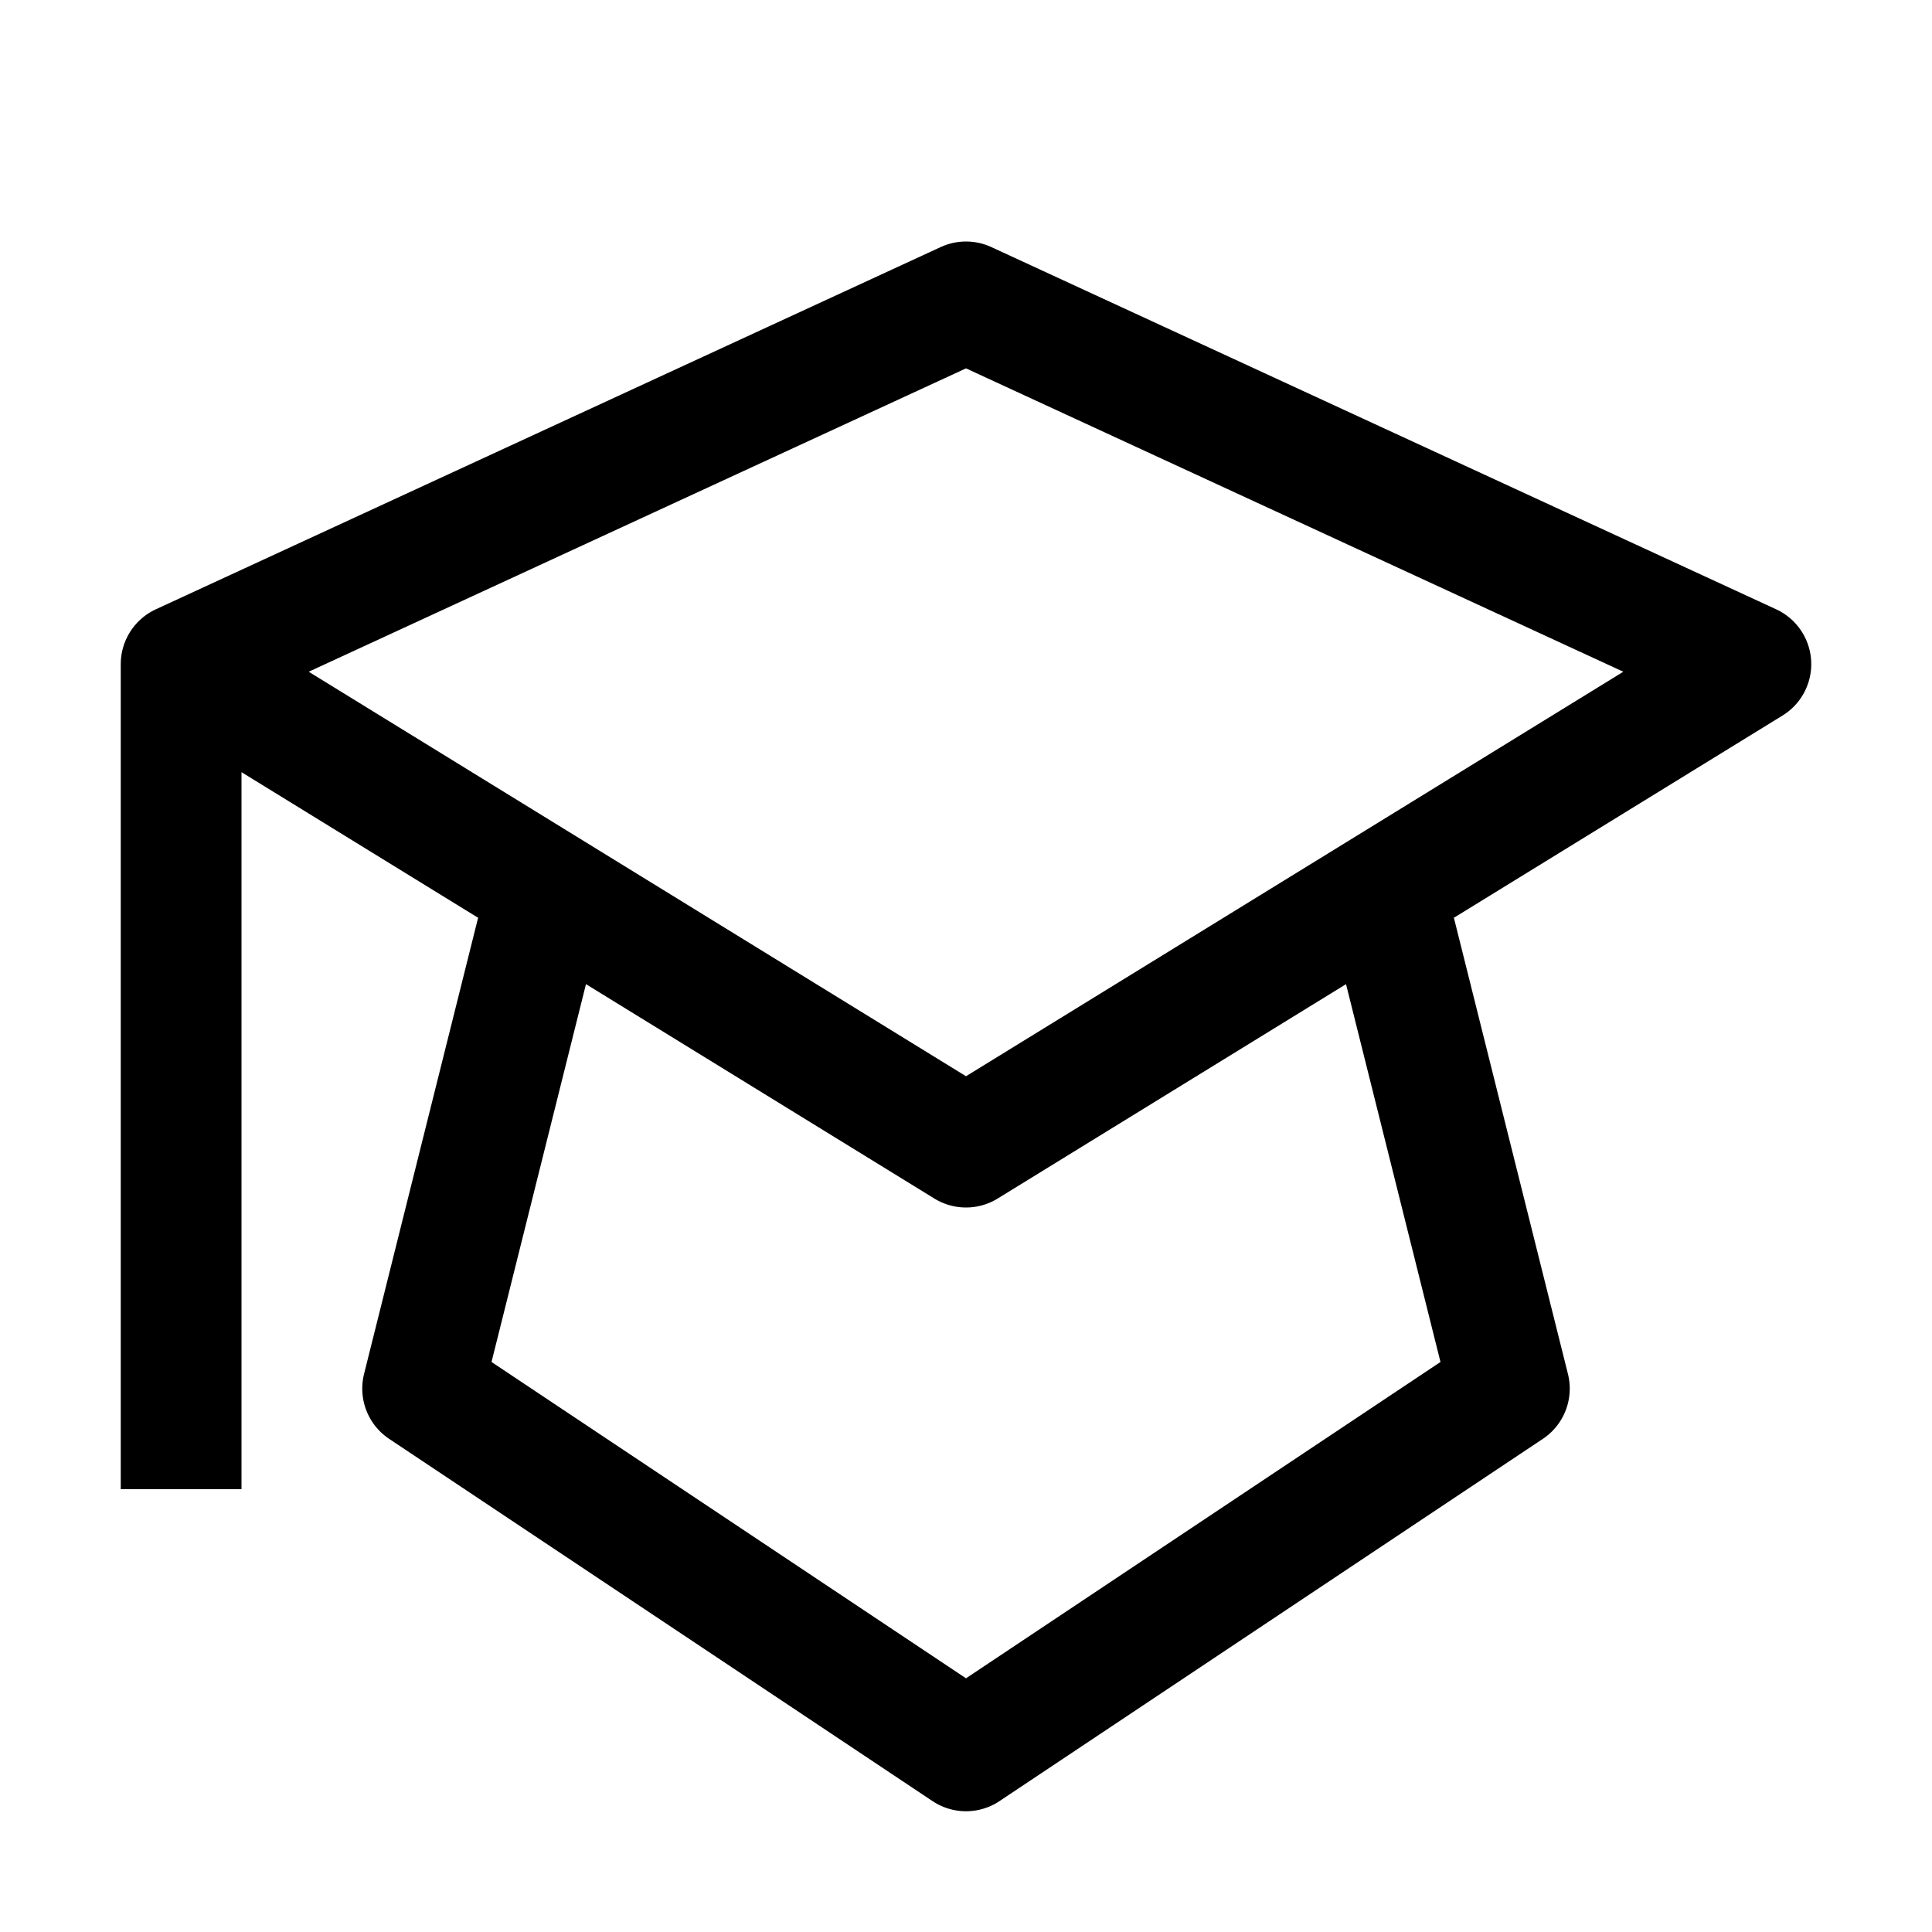 <svg width="16" height="16" viewBox="0 0 16 16" fill="none" xmlns="http://www.w3.org/2000/svg">
<path d="M1.5 12.333V5.5M1.5 5.5L8 2.5L14.5 5.5L8 9.5L1.5 5.5ZM11.556 7.724L12.5 11.5L8 14.5L3.5 11.5L4.444 7.724" stroke="black" stroke-linejoin="round"/>
</svg>
